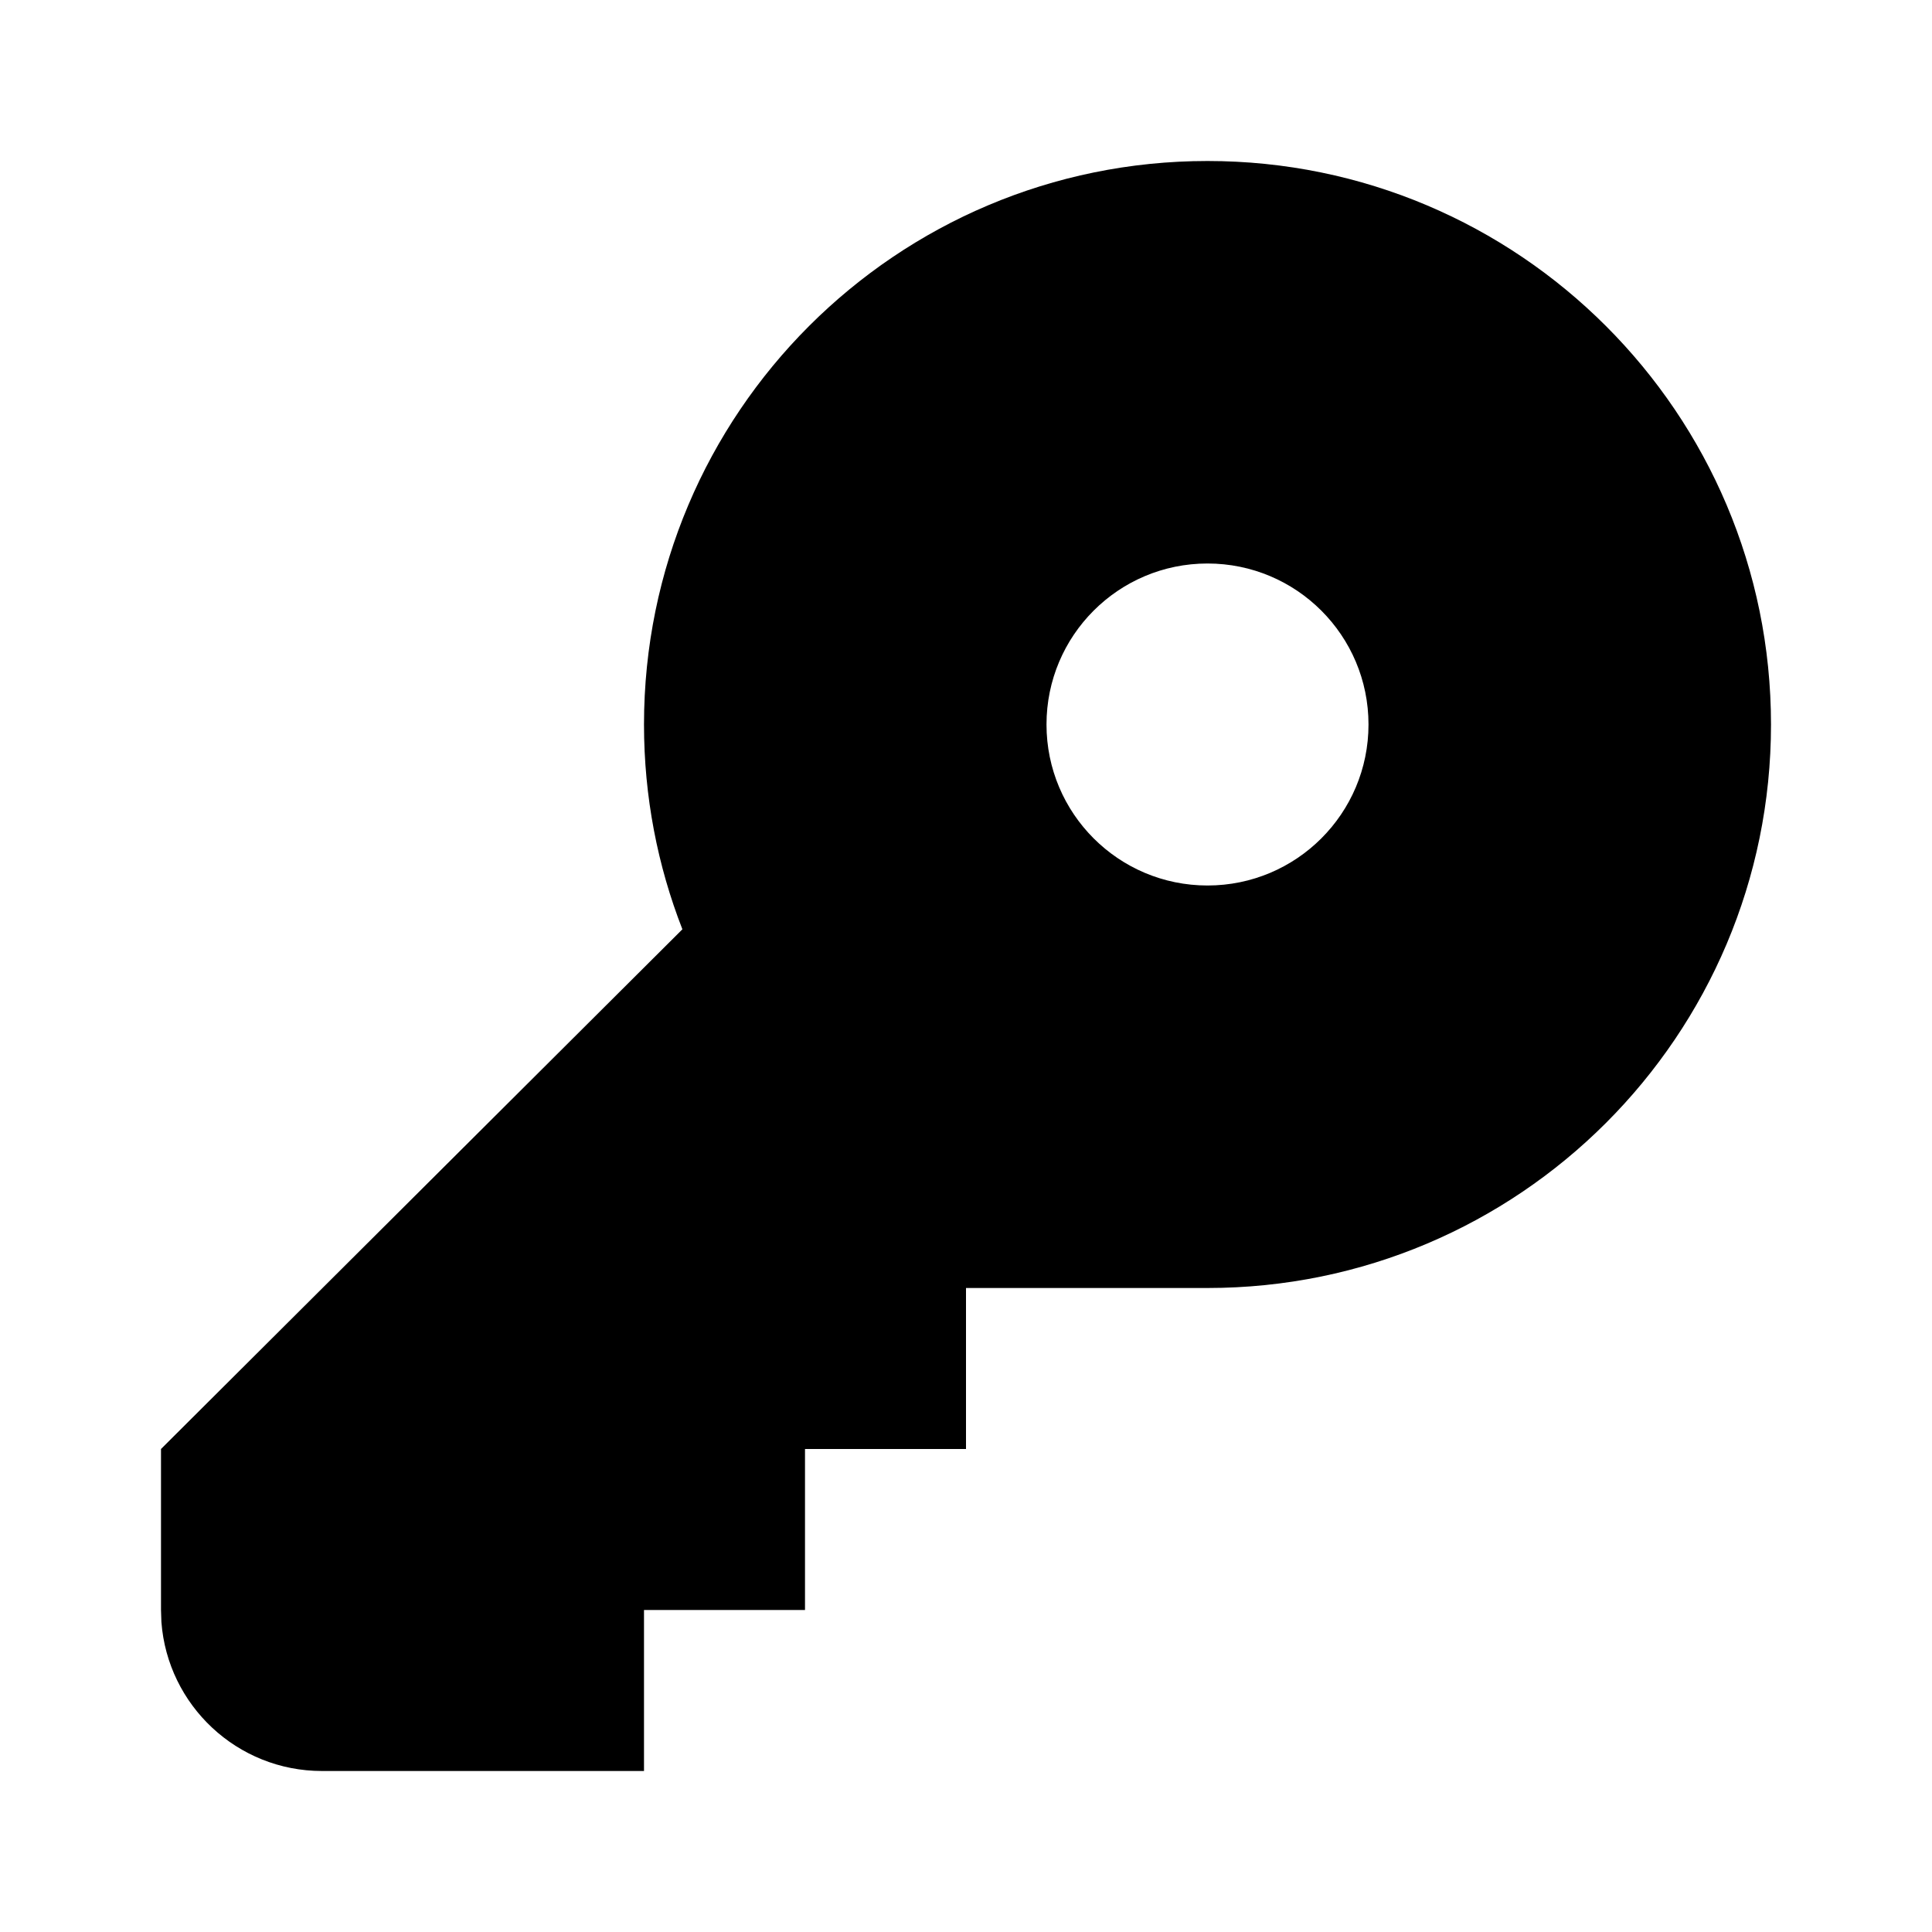 <svg xmlns="http://www.w3.org/2000/svg" width="24" height="24" viewBox="0 0 24 24">
  <path d="M15,2 C18.866,2 22,5.134 22,9 C22,12.866 18.866,16 15,16 L14.953,16 L14.953,16 L12,16 L12,18 L10,18 L10,20 L8,20 L8,22 L4,22 C2.946,22 2.082,21.184 2.005,20.149 L2,20 L2,18 L8.477,11.544 C8.169,10.755 8,9.897 8,9 C8,5.134 11.134,2 15,2 Z M15,7 C13.895,7 13,7.895 13,9 C13,10.105 13.895,11 15,11 C16.105,11 17,10.105 17,9 C17,7.895 16.105,7 15,7 Z"/>
</svg>
